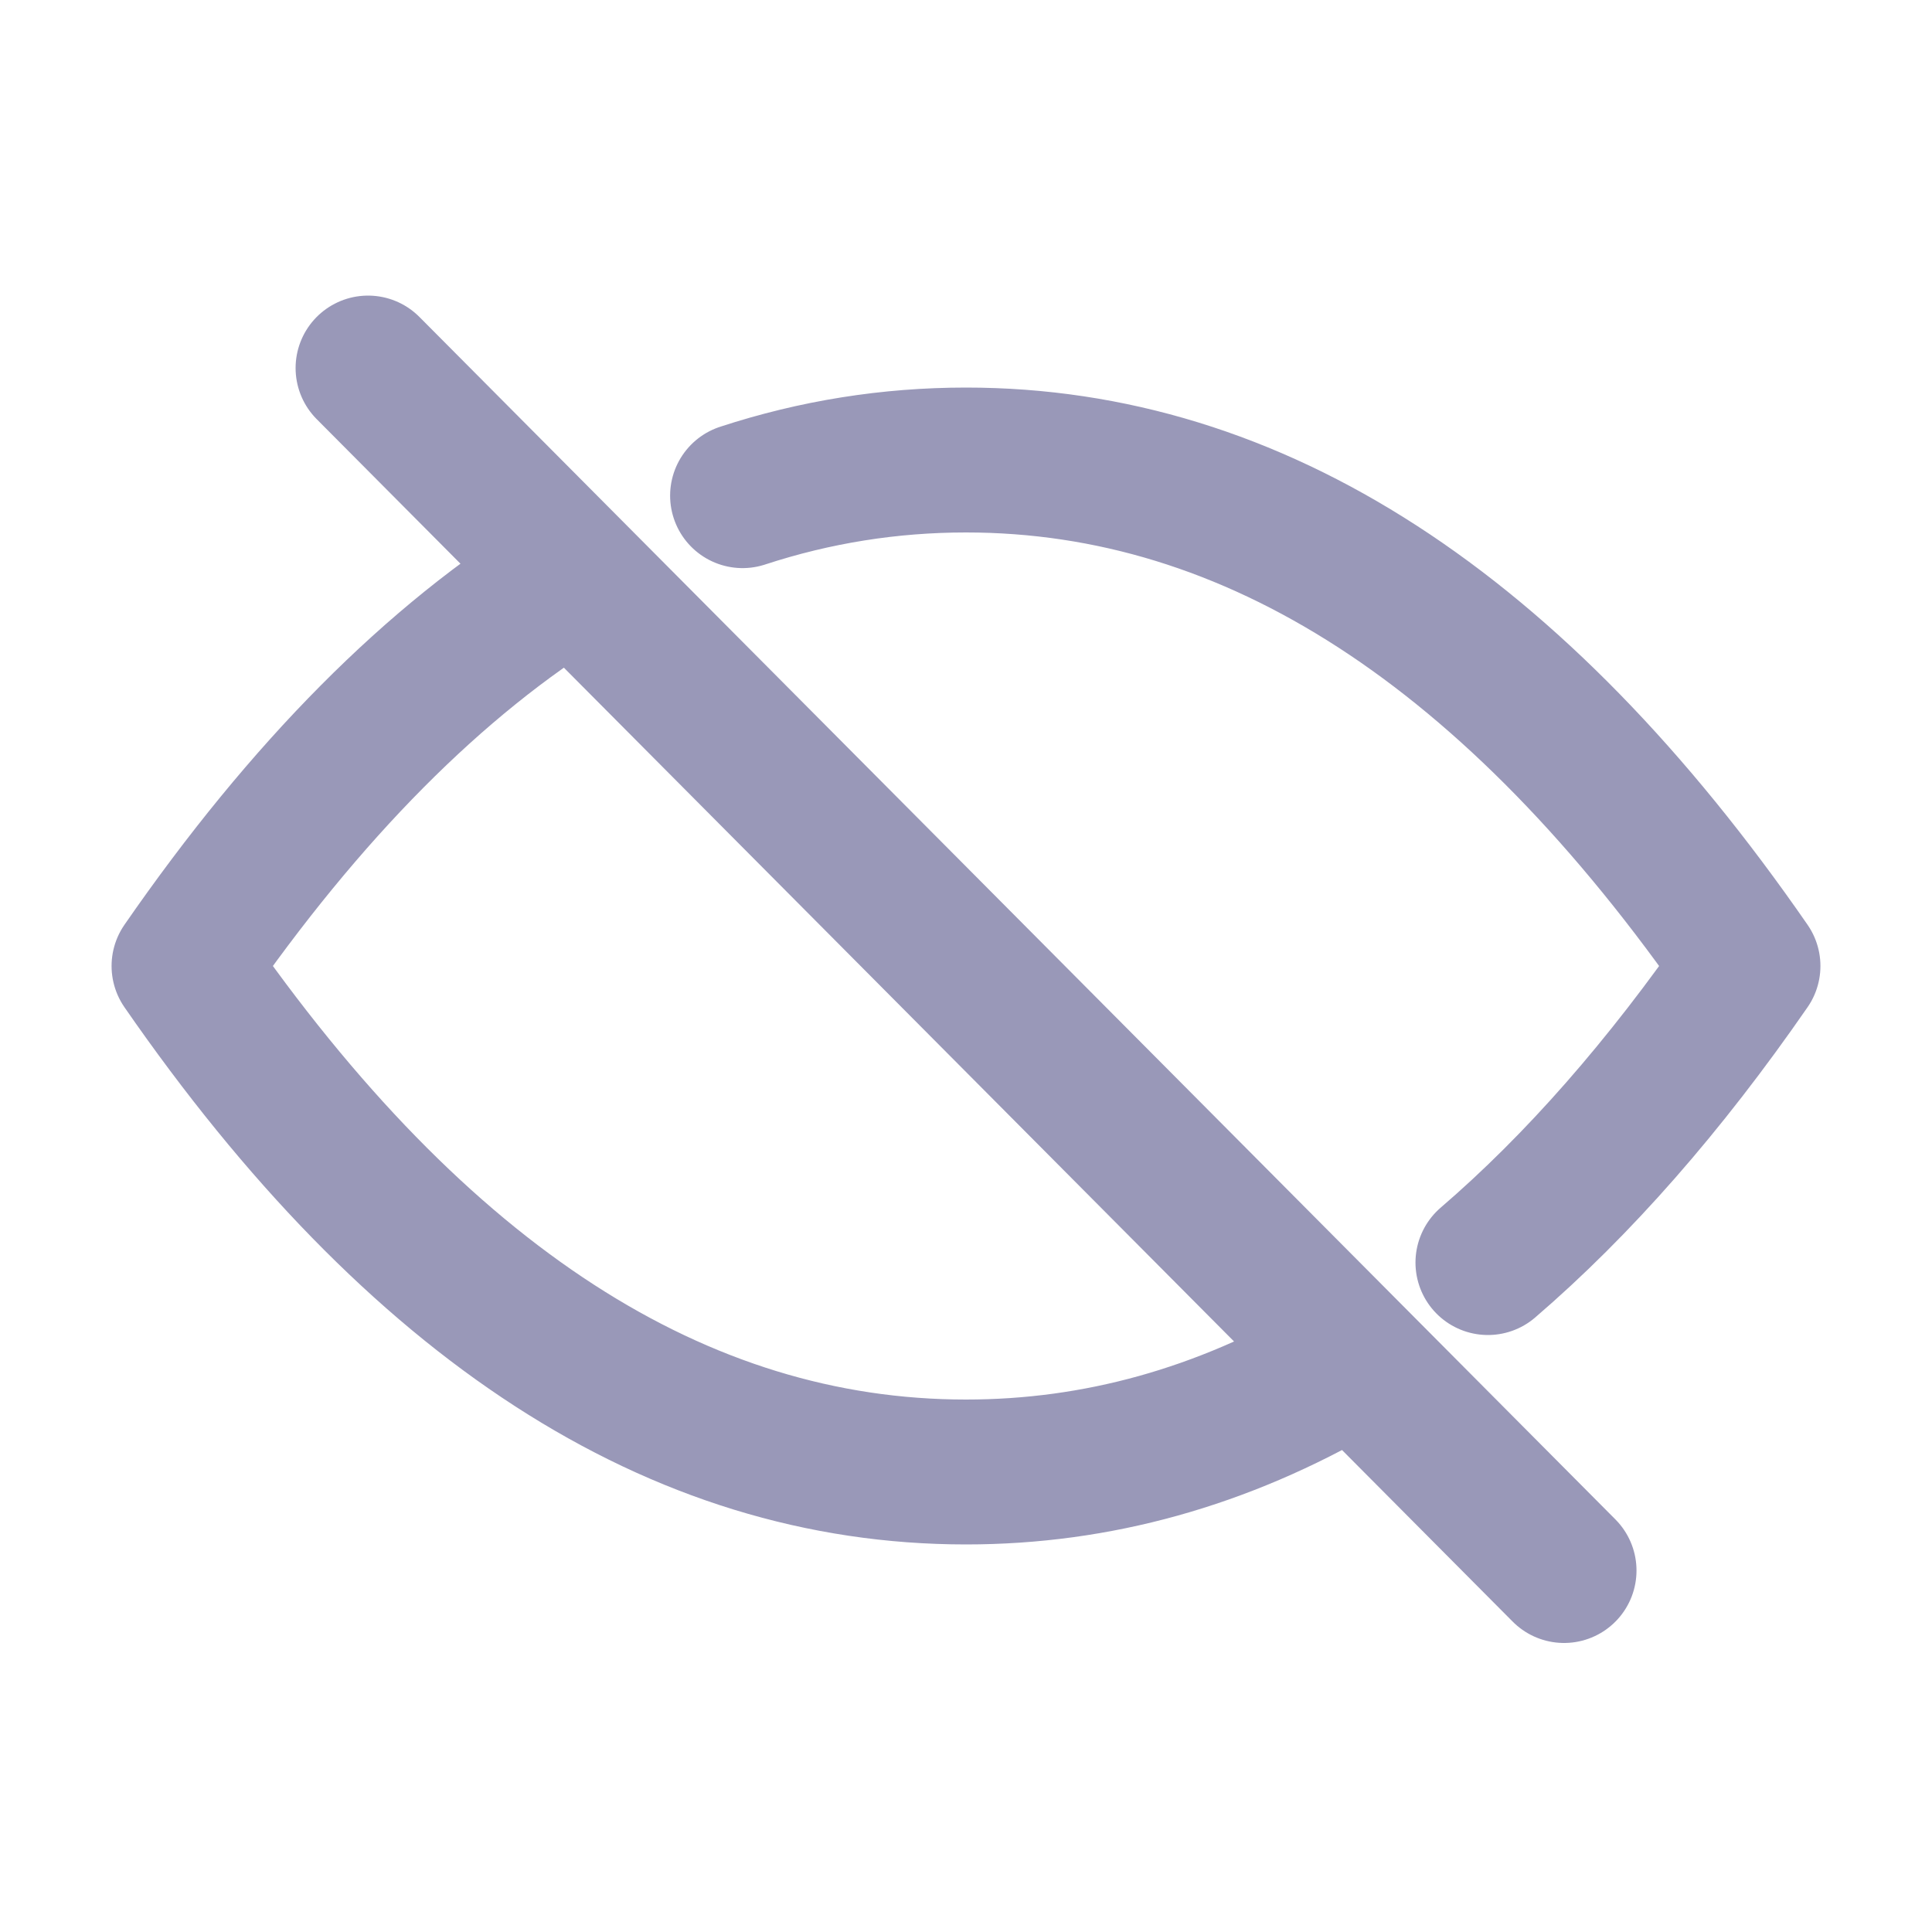 <svg xmlns="http://www.w3.org/2000/svg" width="20" height="20" viewBox="0 0 20 20" fill="none">
<path d="M5.915 5.962C4.502 6.832 3.165 8.178 1.905 10C4.321 13.492 7.019 15.238 10 15.238C11.356 15.238 12.652 14.877 13.89 14.155M15.403 13.07C16.336 12.268 17.234 11.245 18.095 10C15.679 6.508 12.981 4.762 10 4.762C9.21 4.762 8.438 4.885 7.687 5.131M3.81 3.81L16.191 16.258" stroke="#9998B8" stroke-width="1.5" stroke-linecap="round" stroke-linejoin="round"/>
</svg>